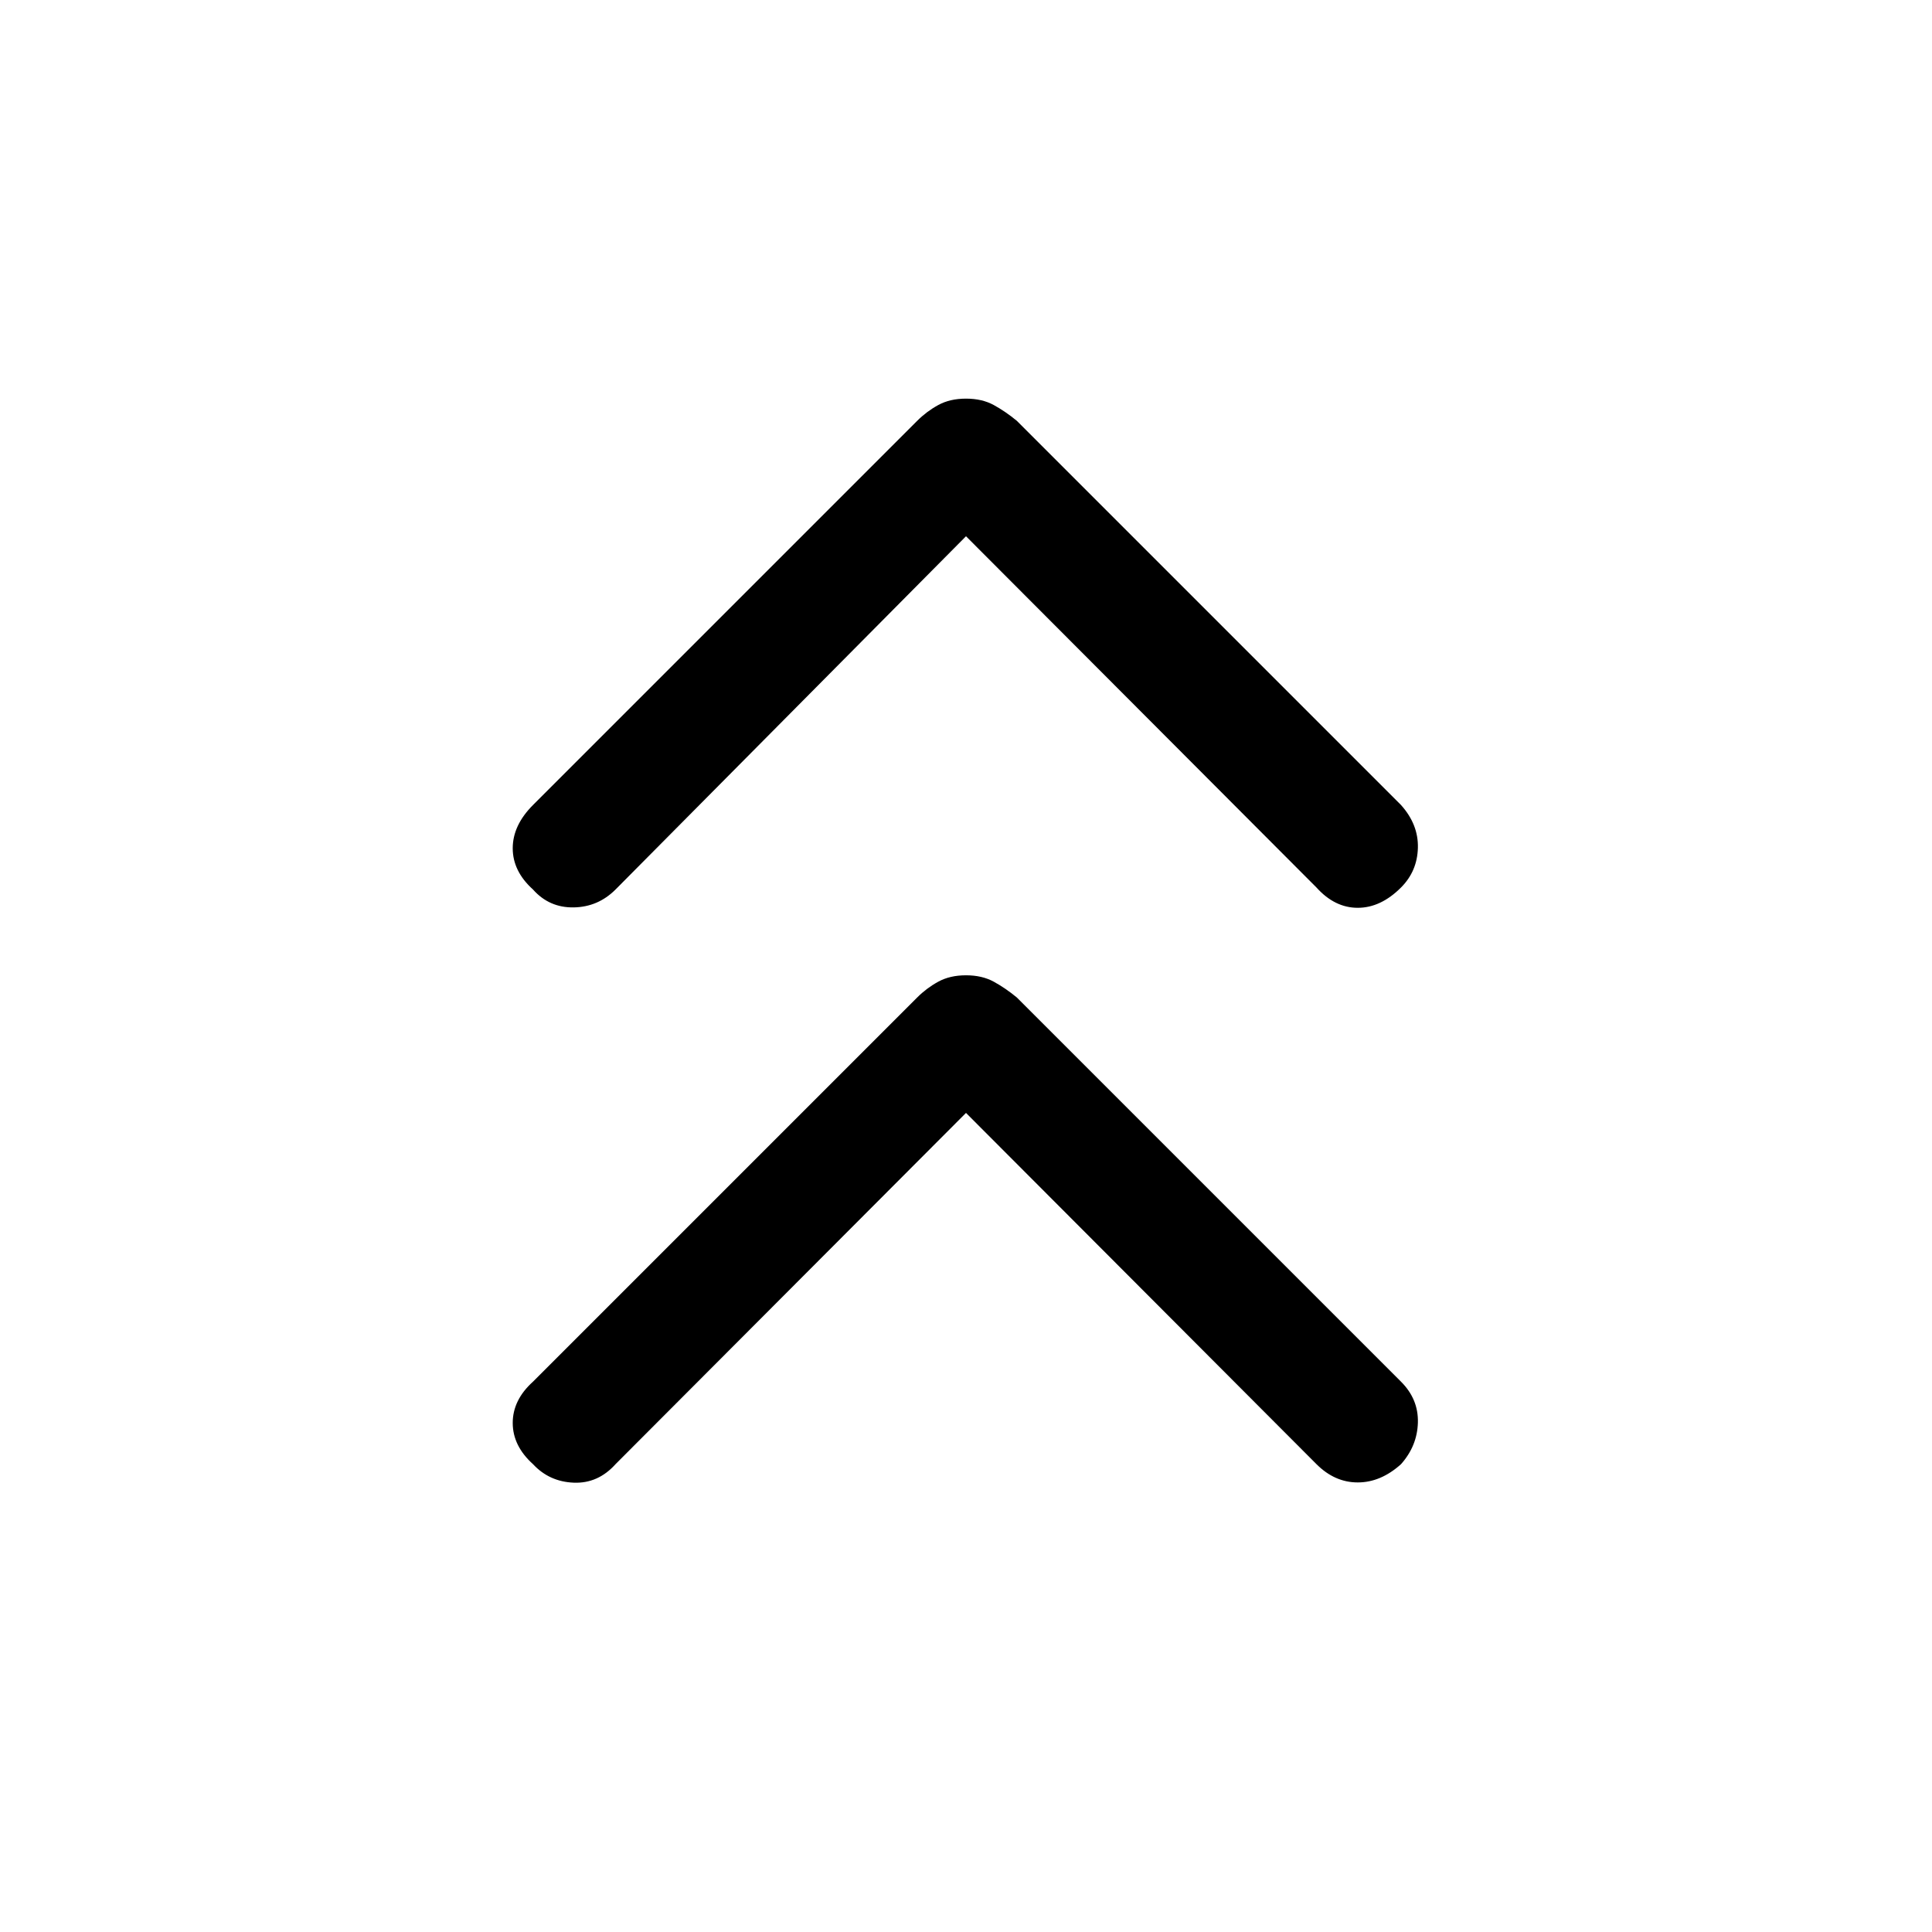 <svg xmlns="http://www.w3.org/2000/svg" height="48" viewBox="0 -960 960 960" width="48"><path d="M480-407 305.85-232.46q-8.7 9.69-20.81 9.19-12.12-.5-20.19-9.19-10.08-9.08-10.08-20.5t10.08-20.5l190.92-190.92q4.61-4.62 10.42-7.81 5.81-3.19 13.81-3.19t13.81 3.19q5.81 3.19 11.42 7.81l190.92 190.92q8.7 8.69 8.39 20.31-.31 11.61-8.39 20.69-10.07 9.07-21.5 9.07-11.42 0-20.5-9.07L480-407Zm0-286.54L305.85-518q-8.7 8.69-20.81 8.88-12.12.2-20.19-8.88-10.08-9.08-10.08-20.5t10.08-21.5l190.92-190.92q4.61-4.62 10.42-7.81 5.81-3.19 13.81-3.19t13.81 3.19q5.81 3.19 11.42 7.81L696.15-560q8.7 9.69 8.39 21.31-.31 11.61-8.39 19.69-10.07 10.08-21.5 10.08-11.42 0-20.5-10.08L480-693.54Z"/></svg>